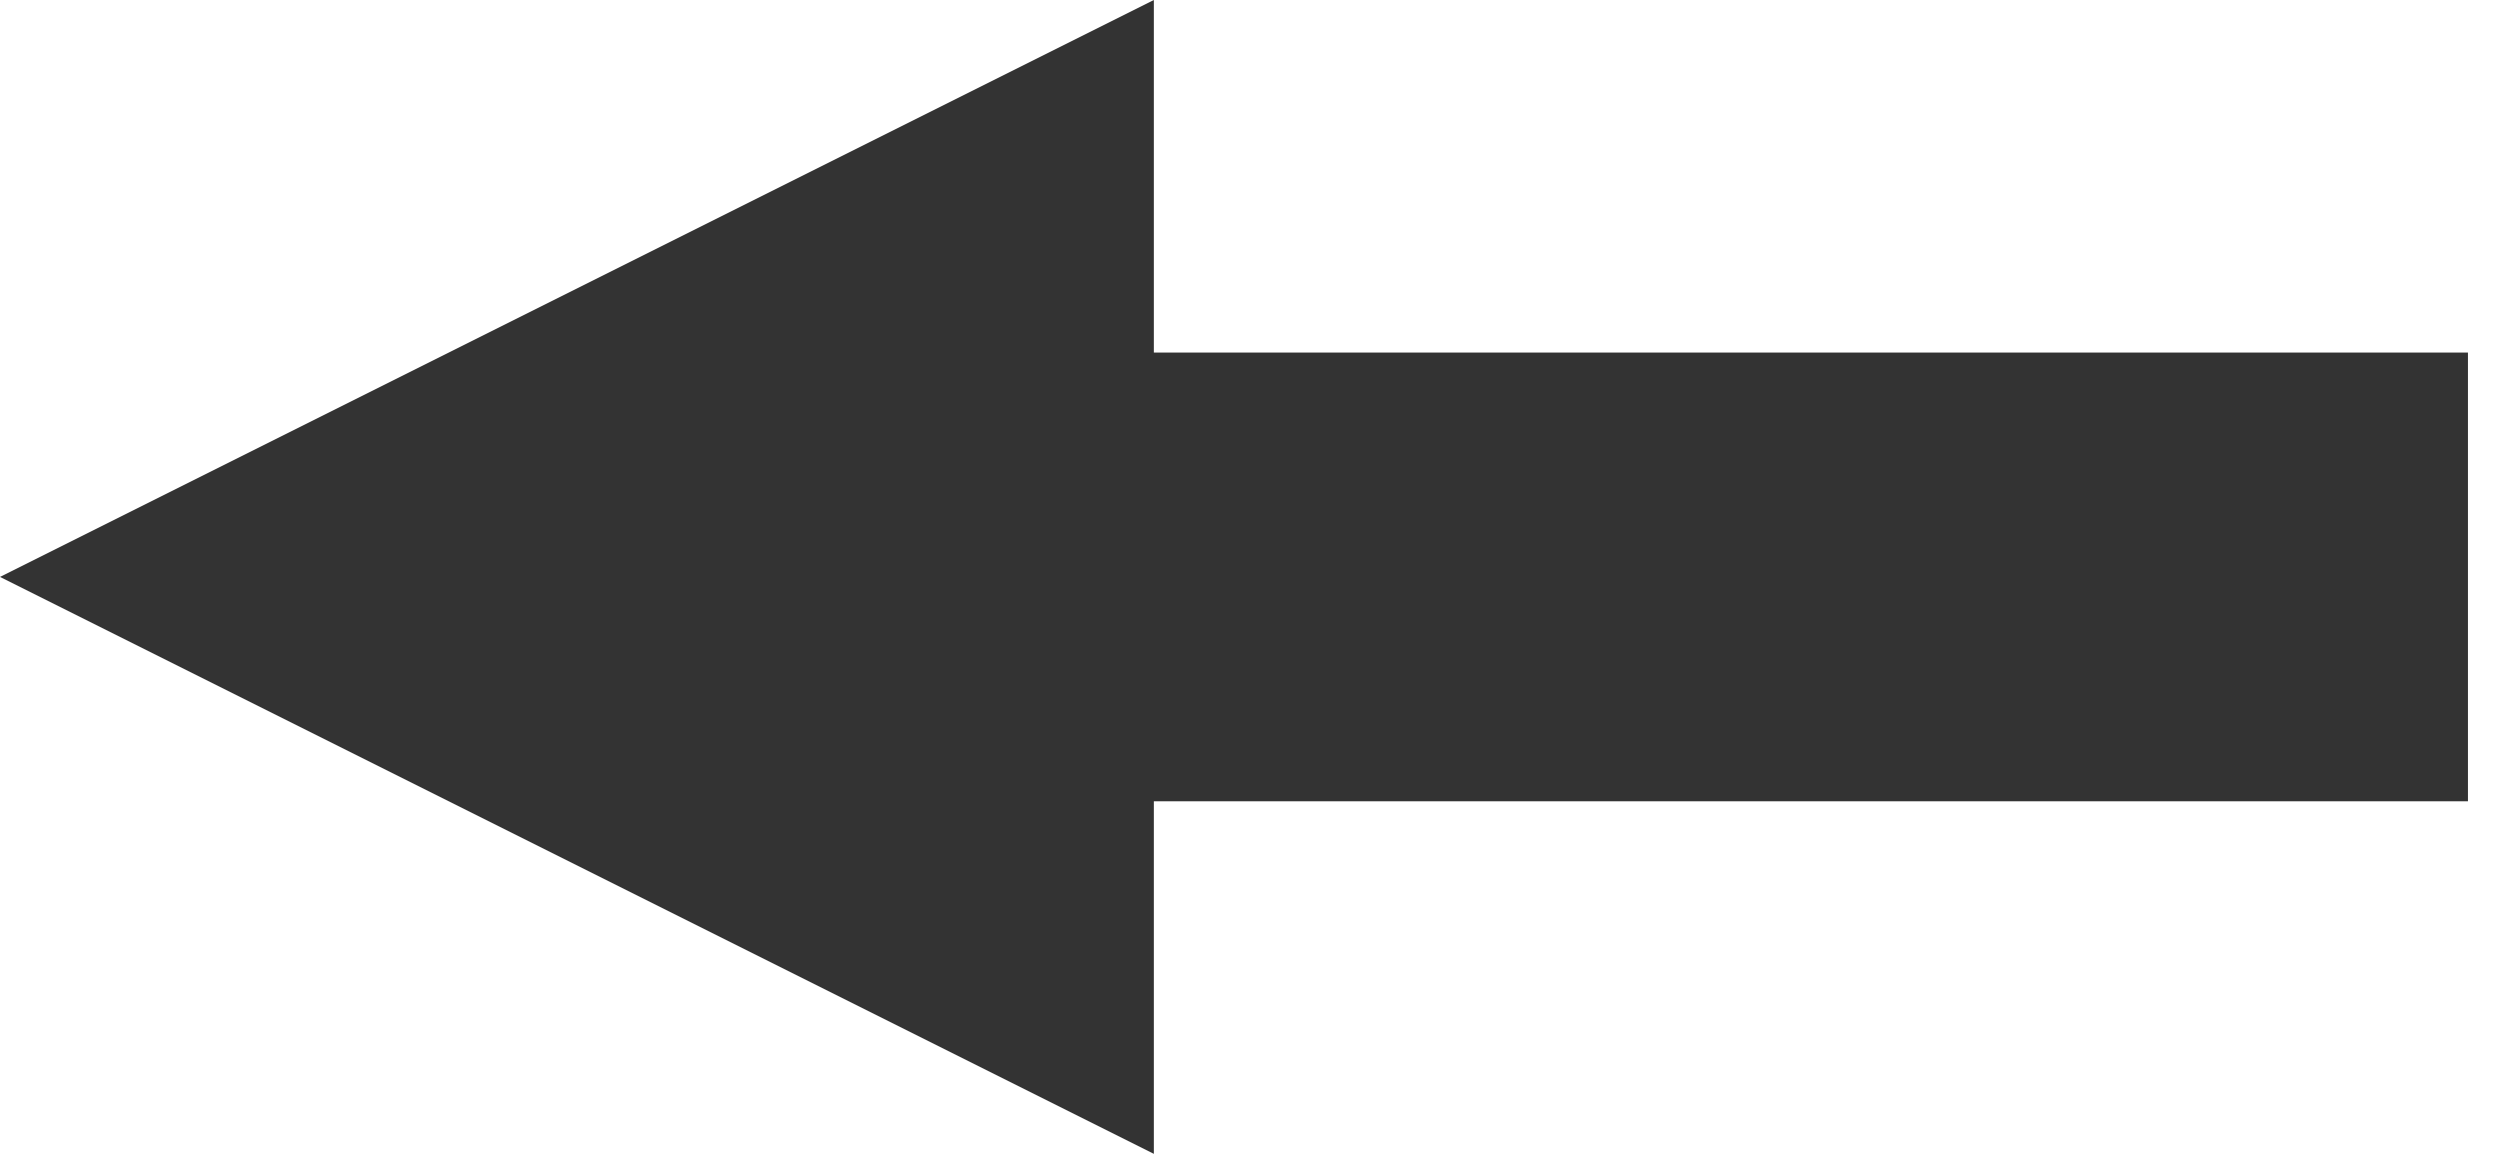 <?xml version="1.0" encoding="UTF-8"?>
<svg width="39px" height="18px" viewBox="0 0 39 18" version="1.1" xmlns="http://www.w3.org/2000/svg" xmlns:xlink="http://www.w3.org/1999/xlink">
    <!-- Generator: Sketch 48.1 (47250) - http://www.bohemiancoding.com/sketch -->
    <title>Group 2</title>
    <desc>Created with Sketch.</desc>
    <defs></defs>
    <g id="Social-Media" stroke="none" stroke-width="1" fill="none" fill-rule="evenodd" transform="translate(-179, -333)">
        <g id="Group-2" transform="translate(196.5, 342) scale(-1, 1) translate(-196.5, -342) translate(179, 333)">
            <polygon id="Triangle-3" fill="#333333" transform="translate(26, 9) rotate(90) translate(-26, -9) " points="26 0 35 18 17 18"></polygon>
            <path d="M0,9 L15,9" id="Line-4" stroke="#333333" stroke-width="7" stroke-linecap="square"></path>
        </g>
    </g>
</svg>